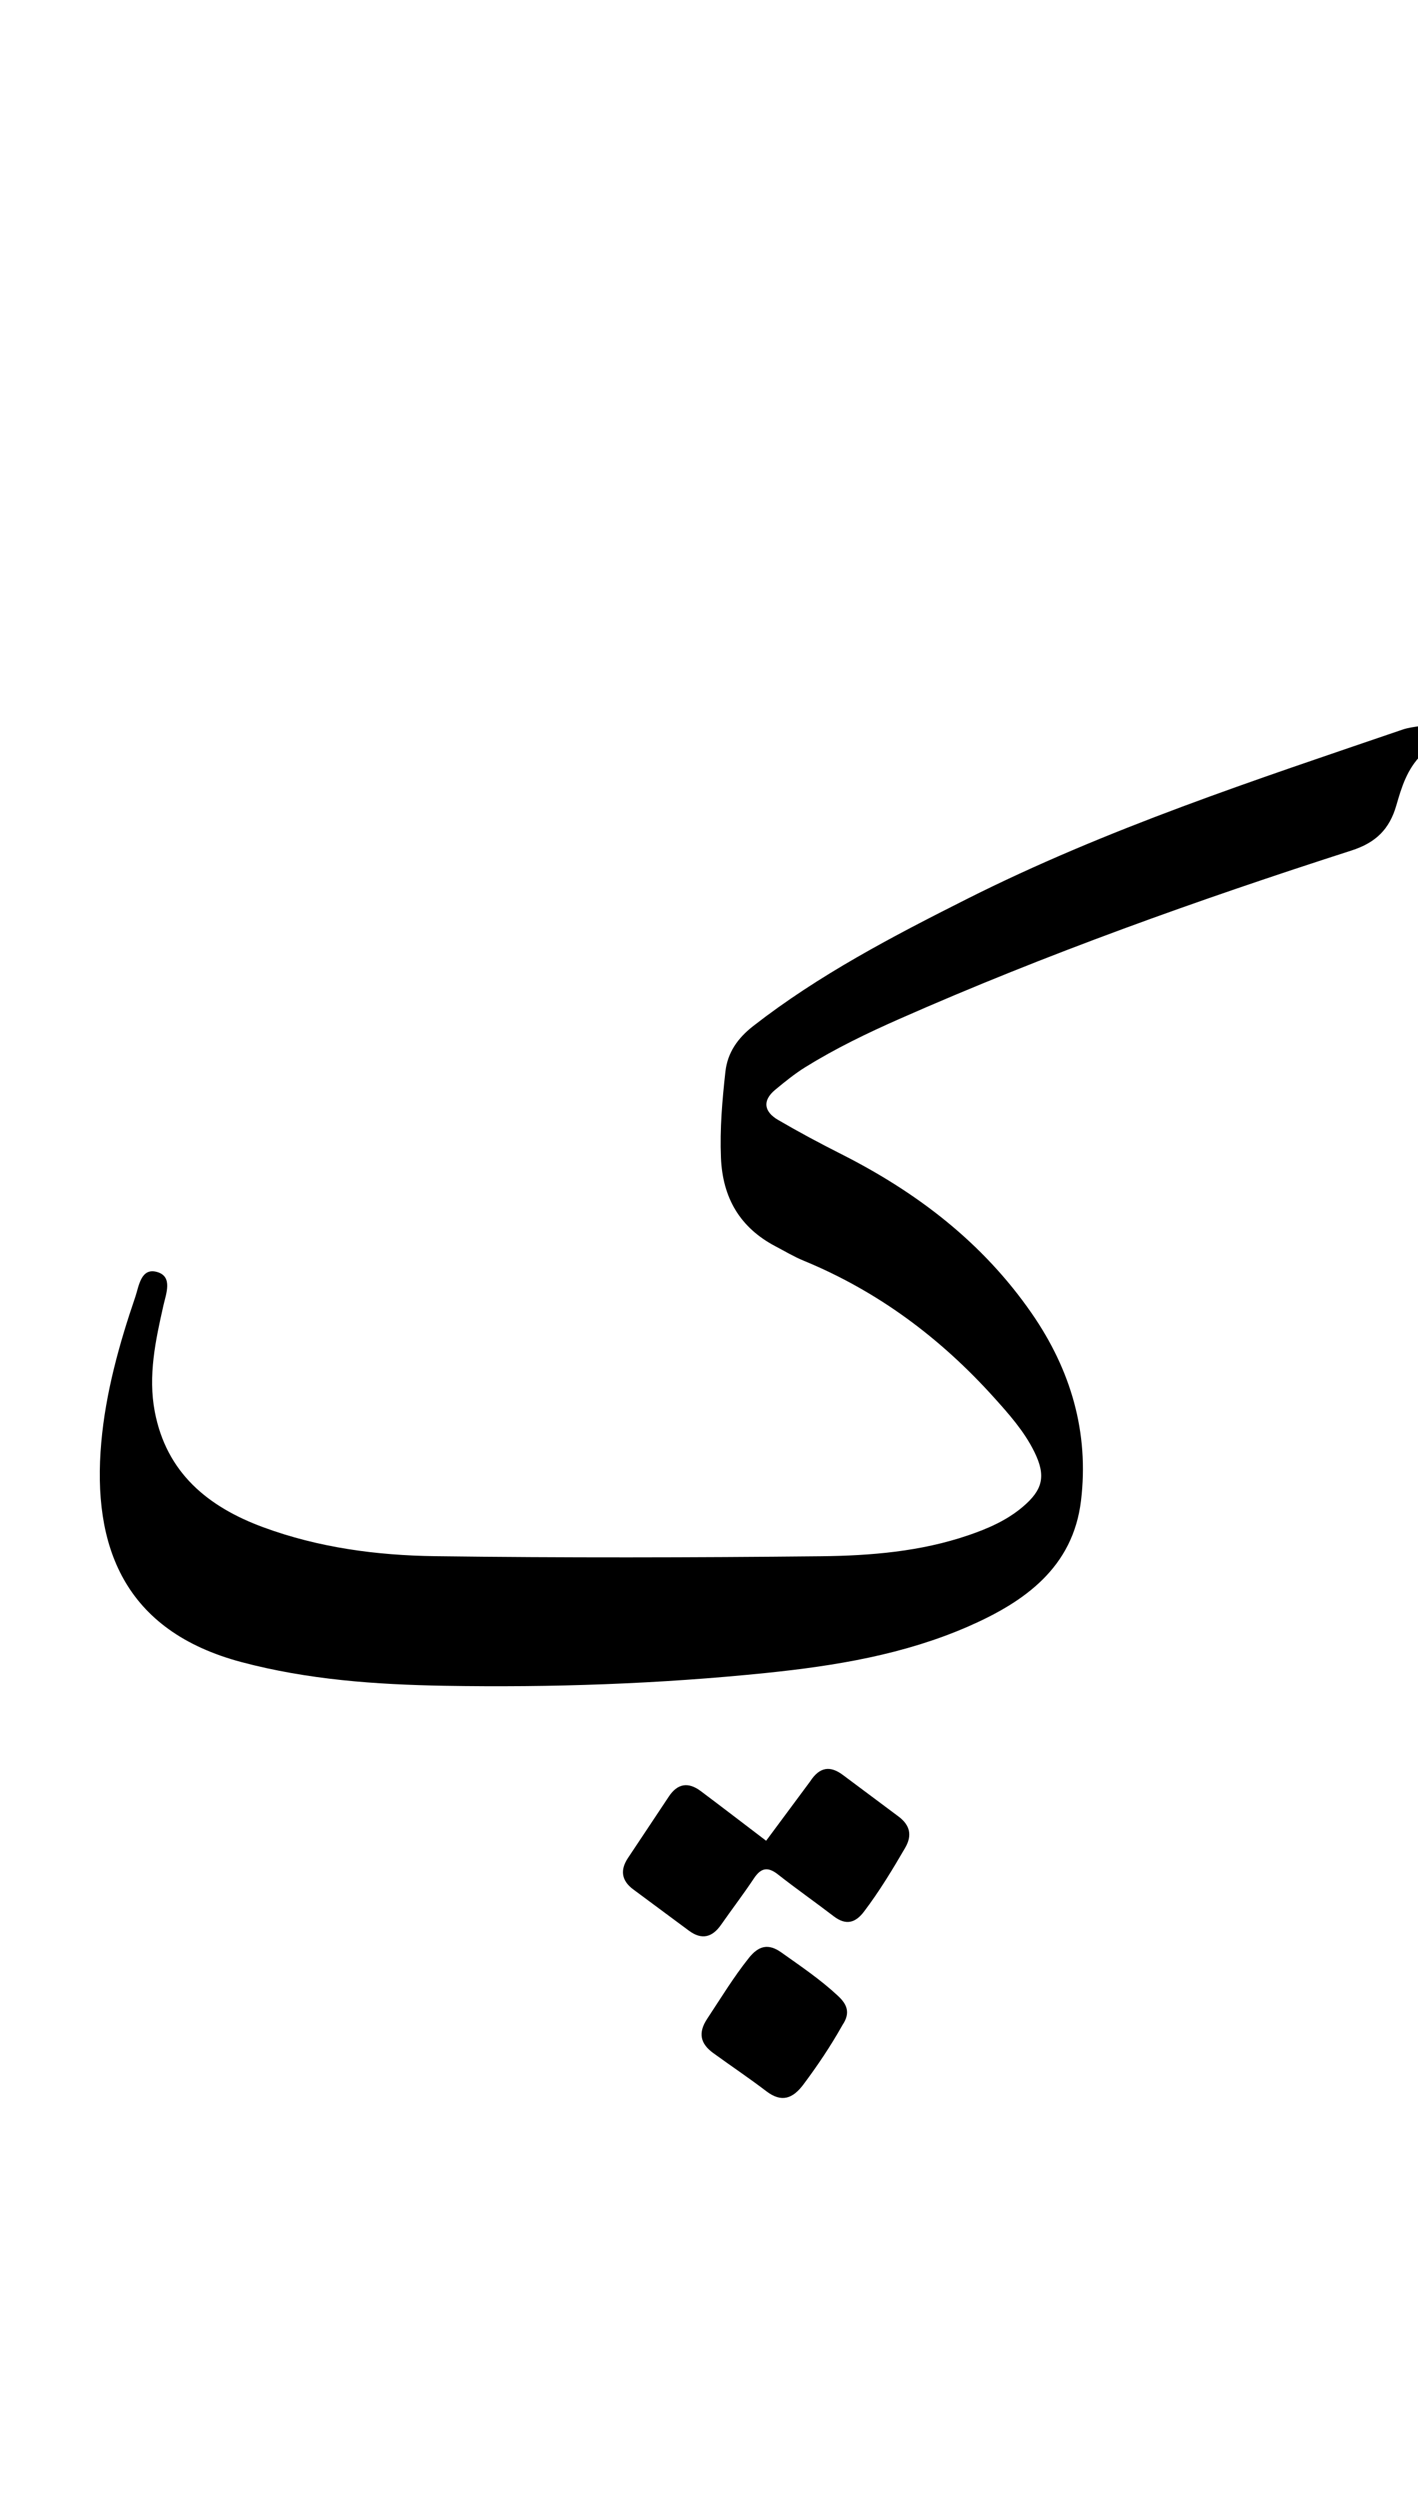 <svg version="1.1" id="Layer_1" xmlns="http://www.w3.org/2000/svg" xmlns:xlink="http://www.w3.org/1999/xlink" x="0px" y="0px"
	 width="100%" viewBox="0 0 336 592" enable-background="new 0 0 336 592" xml:space="preserve">
<path fill="#000000" opacity="1" stroke="none" 
	d="
M337,178.562 
	C333.378,182.093 332.09,186.498 330.855,190.764 
	C329.223,196.399 325.983,199.562 320.242,201.41 
	C283.936,213.094 248.03,225.892 213.104,241.303 
	C205.477,244.668 197.973,248.29 190.881,252.682 
	C188.348,254.251 186.005,256.155 183.702,258.06 
	C180.524,260.688 181.101,263.306 184.372,265.216 
	C189.258,268.068 194.258,270.74 199.31,273.291 
	C217.29,282.375 232.866,294.255 244.467,311.014 
	C253.759,324.438 258.087,339.229 256.148,355.378 
	C254.251,371.184 242.829,379.307 229.509,385.135 
	C214.25,391.812 197.949,394.495 181.542,396.178 
	C156.175,398.78 130.7,399.661 105.206,399.211 
	C89.064,398.926 73.008,397.796 57.249,393.615 
	C29.321,386.205 21.822,366.117 24.001,341.558 
	C25.039,329.856 28.226,318.329 32.056,307.135 
	C32.922,304.605 33.369,300.047 37.323,301.255 
	C40.953,302.364 39.36,306.346 38.732,309.117 
	C36.85,317.431 35.05,325.788 36.676,334.303 
	C39.436,348.76 49.236,356.833 62.379,361.674 
	C75.51,366.51 89.251,368.335 103.055,368.522 
	C133.545,368.937 164.048,368.869 194.541,368.538 
	C206.329,368.409 218.156,367.436 229.496,363.558 
	C234.102,361.983 238.51,360.065 242.27,356.905 
	C247.162,352.794 247.909,349.485 245.045,343.721 
	C242.65,338.9 239.089,334.899 235.517,330.933 
	C222.843,316.866 208.025,305.792 190.435,298.552 
	C188.136,297.606 185.978,296.311 183.768,295.151 
	C175.321,290.715 171.225,283.662 170.834,274.18 
	C170.551,267.324 171.136,260.53 171.894,253.753 
	C172.396,249.263 174.822,245.828 178.459,242.995 
	C194.073,230.833 211.505,221.751 229.07,212.911 
	C262.207,196.233 297.369,184.726 332.35,172.774 
	C333.599,172.347 334.931,172.162 336.612,171.932 
	C337,174.042 337,176.083 337,178.562 
z"/>
<path fill="#000000" opacity="1" stroke="none" 
	d="
M191.966,421.863 
	C194.253,418.342 196.777,418.117 199.744,420.349 
	C204.13,423.649 208.557,426.895 212.941,430.198 
	C215.588,432.193 216.223,434.597 214.478,437.595 
	C211.463,442.778 208.364,447.894 204.737,452.684 
	C202.635,455.459 200.386,455.972 197.526,453.78 
	C193.167,450.44 188.662,447.289 184.346,443.896 
	C181.948,442.011 180.329,442.296 178.656,444.811 
	C176.168,448.55 173.436,452.125 170.864,455.808 
	C168.762,458.817 166.281,459.455 163.25,457.216 
	C158.835,453.956 154.425,450.69 150.023,447.414 
	C147.258,445.354 146.913,442.847 148.782,440.02 
	C151.993,435.164 155.255,430.342 158.457,425.481 
	C160.544,422.314 163.101,421.945 166.054,424.159 
	C171.084,427.93 176.071,431.76 181.538,435.917 
	C185.065,431.162 188.404,426.66 191.966,421.863 
z"/>
<path fill="#000000" opacity="1" stroke="none" 
	d="
M199.64,479.536 
	C196.763,484.653 193.687,489.195 190.394,493.605 
	C187.9,496.944 185.245,498.026 181.573,495.222 
	C177.476,492.092 173.179,489.224 169.006,486.191 
	C165.954,483.973 165.352,481.425 167.574,478.069 
	C170.791,473.212 173.802,468.235 177.452,463.661 
	C179.761,460.767 182.073,460.188 185.117,462.349 
	C189.733,465.626 194.428,468.787 198.586,472.671 
	C200.662,474.609 201.598,476.622 199.64,479.536 
z"/>
</svg>